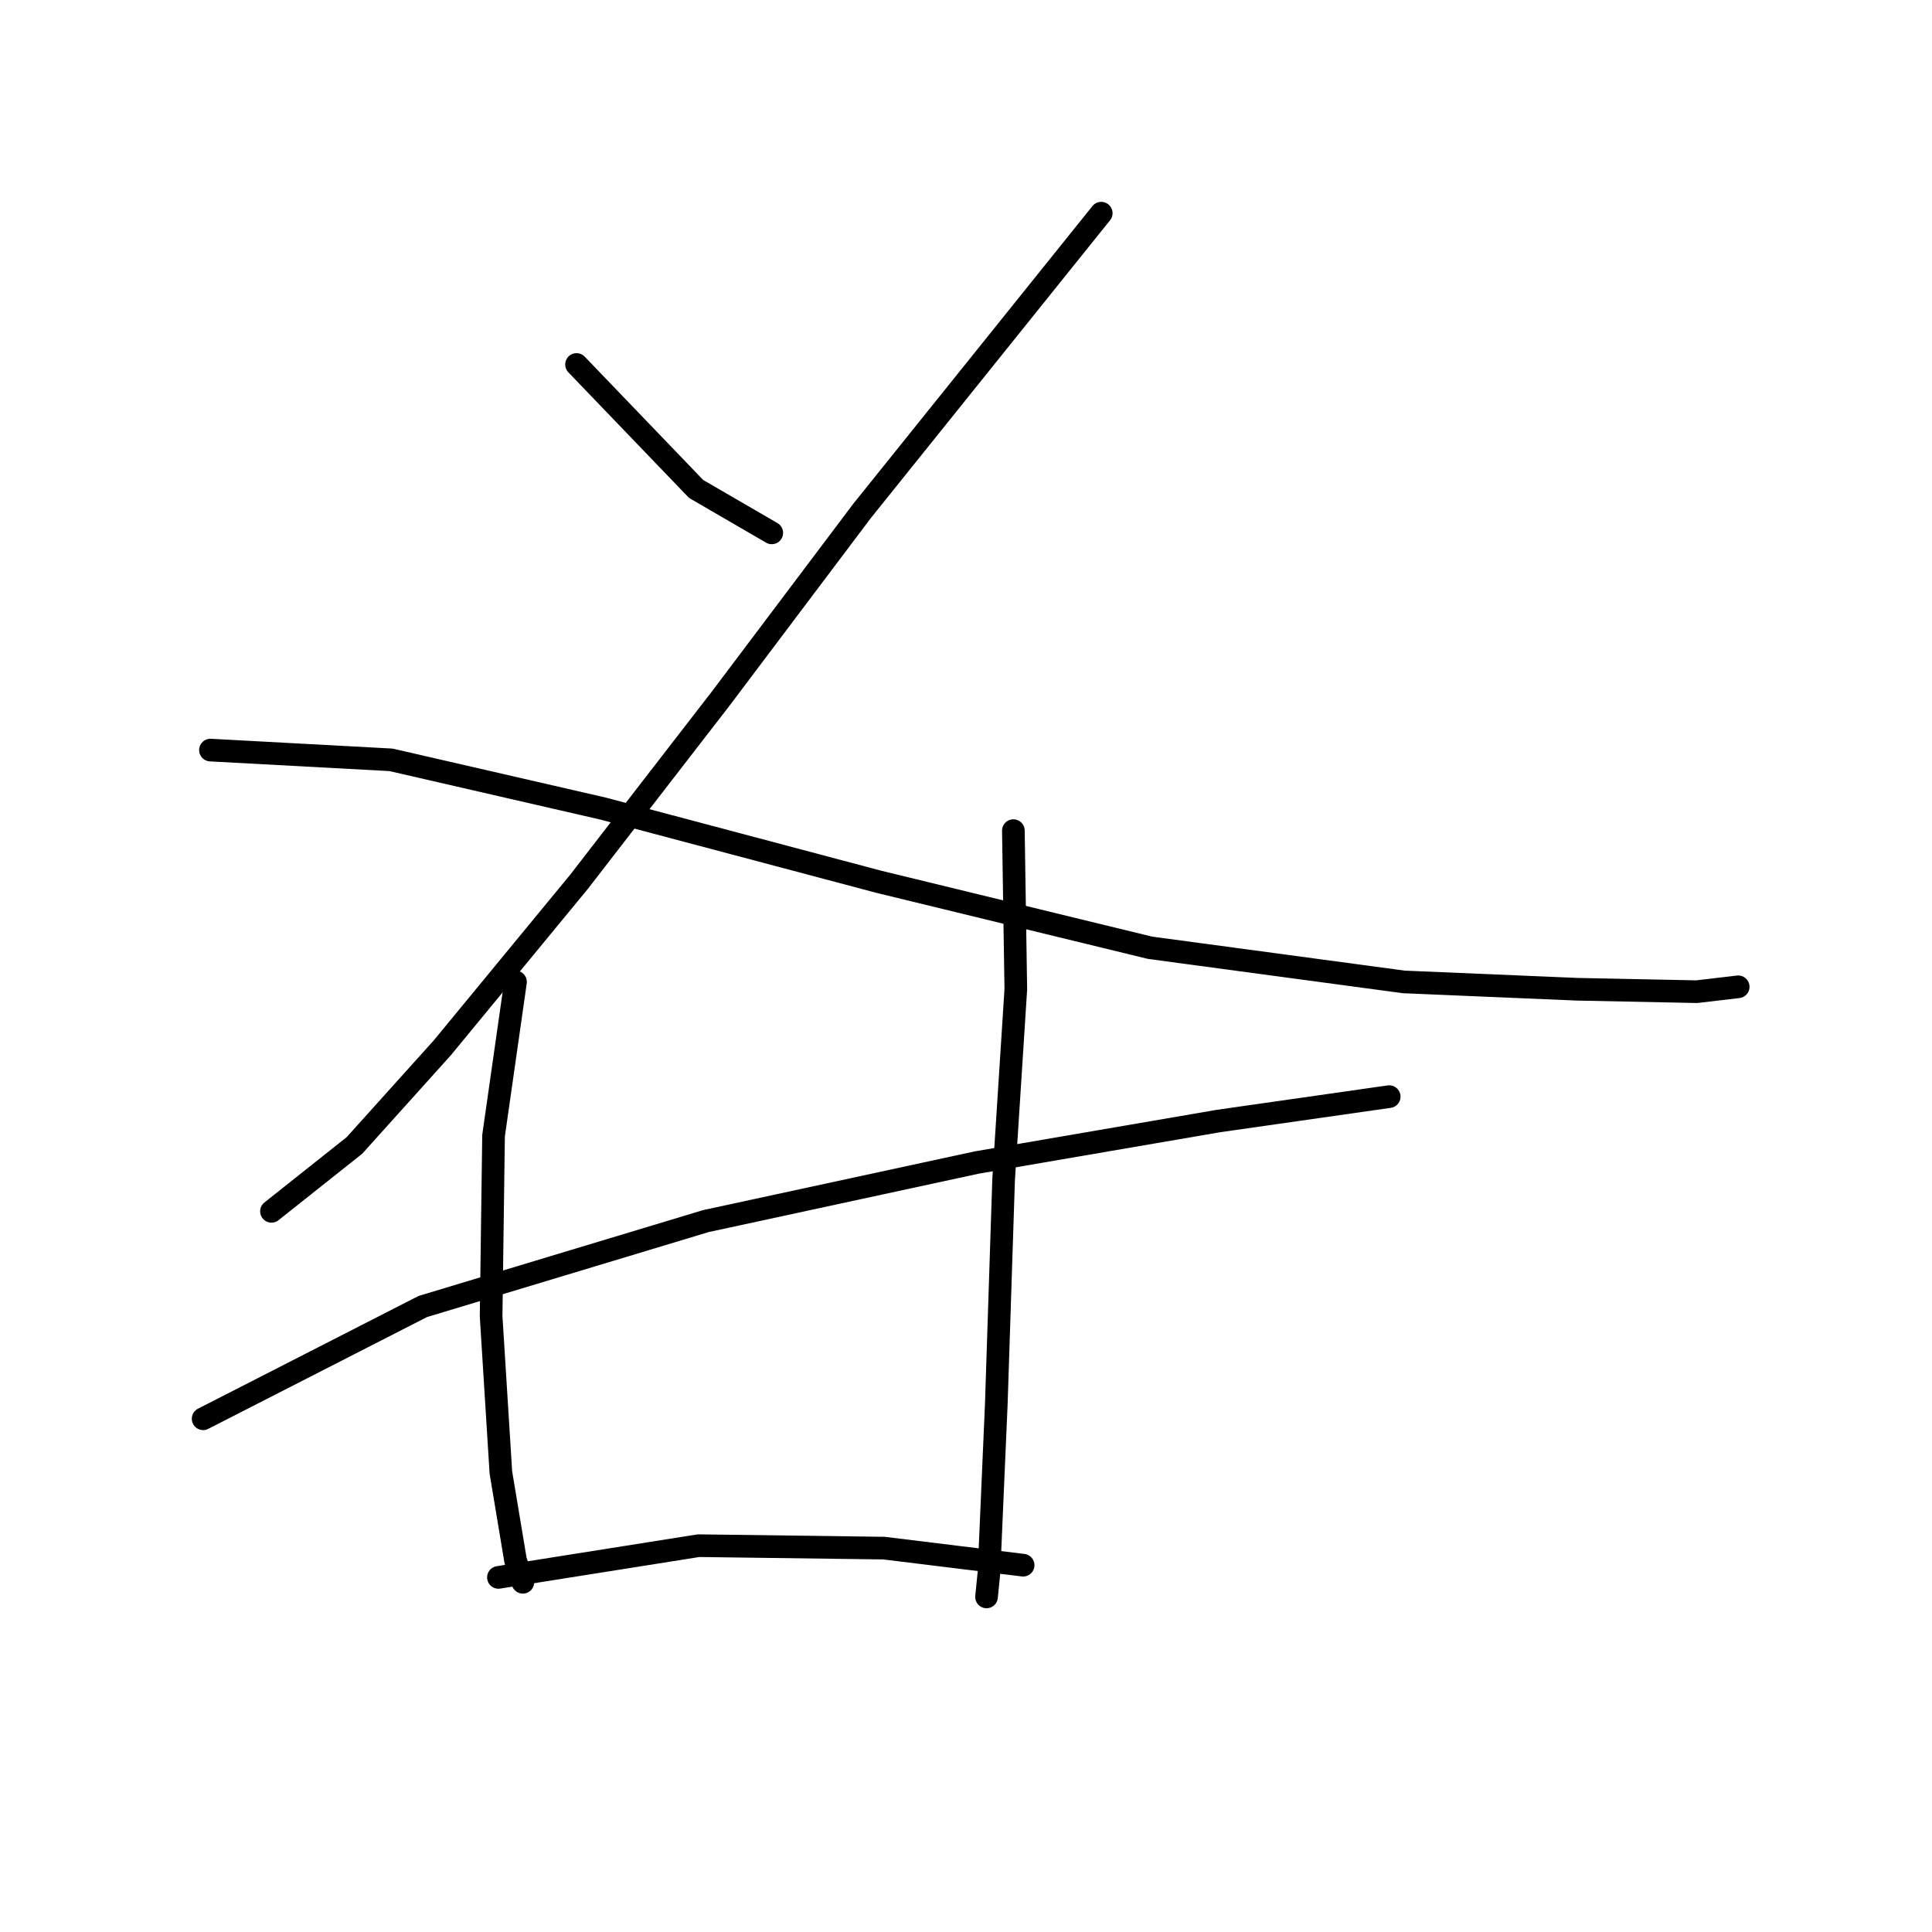 <?xml version="1.0" standalone="no"?>
    <svg width="256" height="256" xmlns="http://www.w3.org/2000/svg" version="1.1">
    <polyline stroke="black" stroke-width="3" stroke-linecap="round" fill="transparent" stroke-linejoin="round" points="76.393 48.296 92.238 64.788 102.263 70.609 102.263 70.609 " />
        <polyline stroke="black" stroke-width="3" stroke-linecap="round" fill="transparent" stroke-linejoin="round" points="145.919 28.247 114.228 67.699 95.472 92.599 76.716 116.852 58.607 138.842 46.966 151.777 35.971 160.508 35.971 160.508 " />
        <polyline stroke="black" stroke-width="3" stroke-linecap="round" fill="transparent" stroke-linejoin="round" points="27.886 99.39 51.816 100.683 79.95 107.151 116.492 116.852 152.386 125.583 186.018 130.11 208.977 131.081 224.823 131.404 230.32 130.757 230.32 130.757 " />
        <polyline stroke="black" stroke-width="3" stroke-linecap="round" fill="transparent" stroke-linejoin="round" points="26.916 187.995 56.02 173.12 93.532 161.801 129.427 154.04 161.441 148.543 184.077 145.309 184.077 145.309 " />
        <polyline stroke="black" stroke-width="3" stroke-linecap="round" fill="transparent" stroke-linejoin="round" points="68.309 130.11 65.398 150.483 65.075 174.413 66.368 195.109 68.309 206.751 69.279 209.661 69.279 209.661 " />
        <polyline stroke="black" stroke-width="3" stroke-linecap="round" fill="transparent" stroke-linejoin="round" points="134.277 110.061 134.601 131.081 132.984 156.304 132.014 186.055 131.044 208.368 130.72 211.601 130.72 211.601 " />
        <polyline stroke="black" stroke-width="3" stroke-linecap="round" fill="transparent" stroke-linejoin="round" points="66.045 209.014 92.562 204.81 117.138 205.134 135.571 207.397 135.571 207.397 " />
        </svg>
